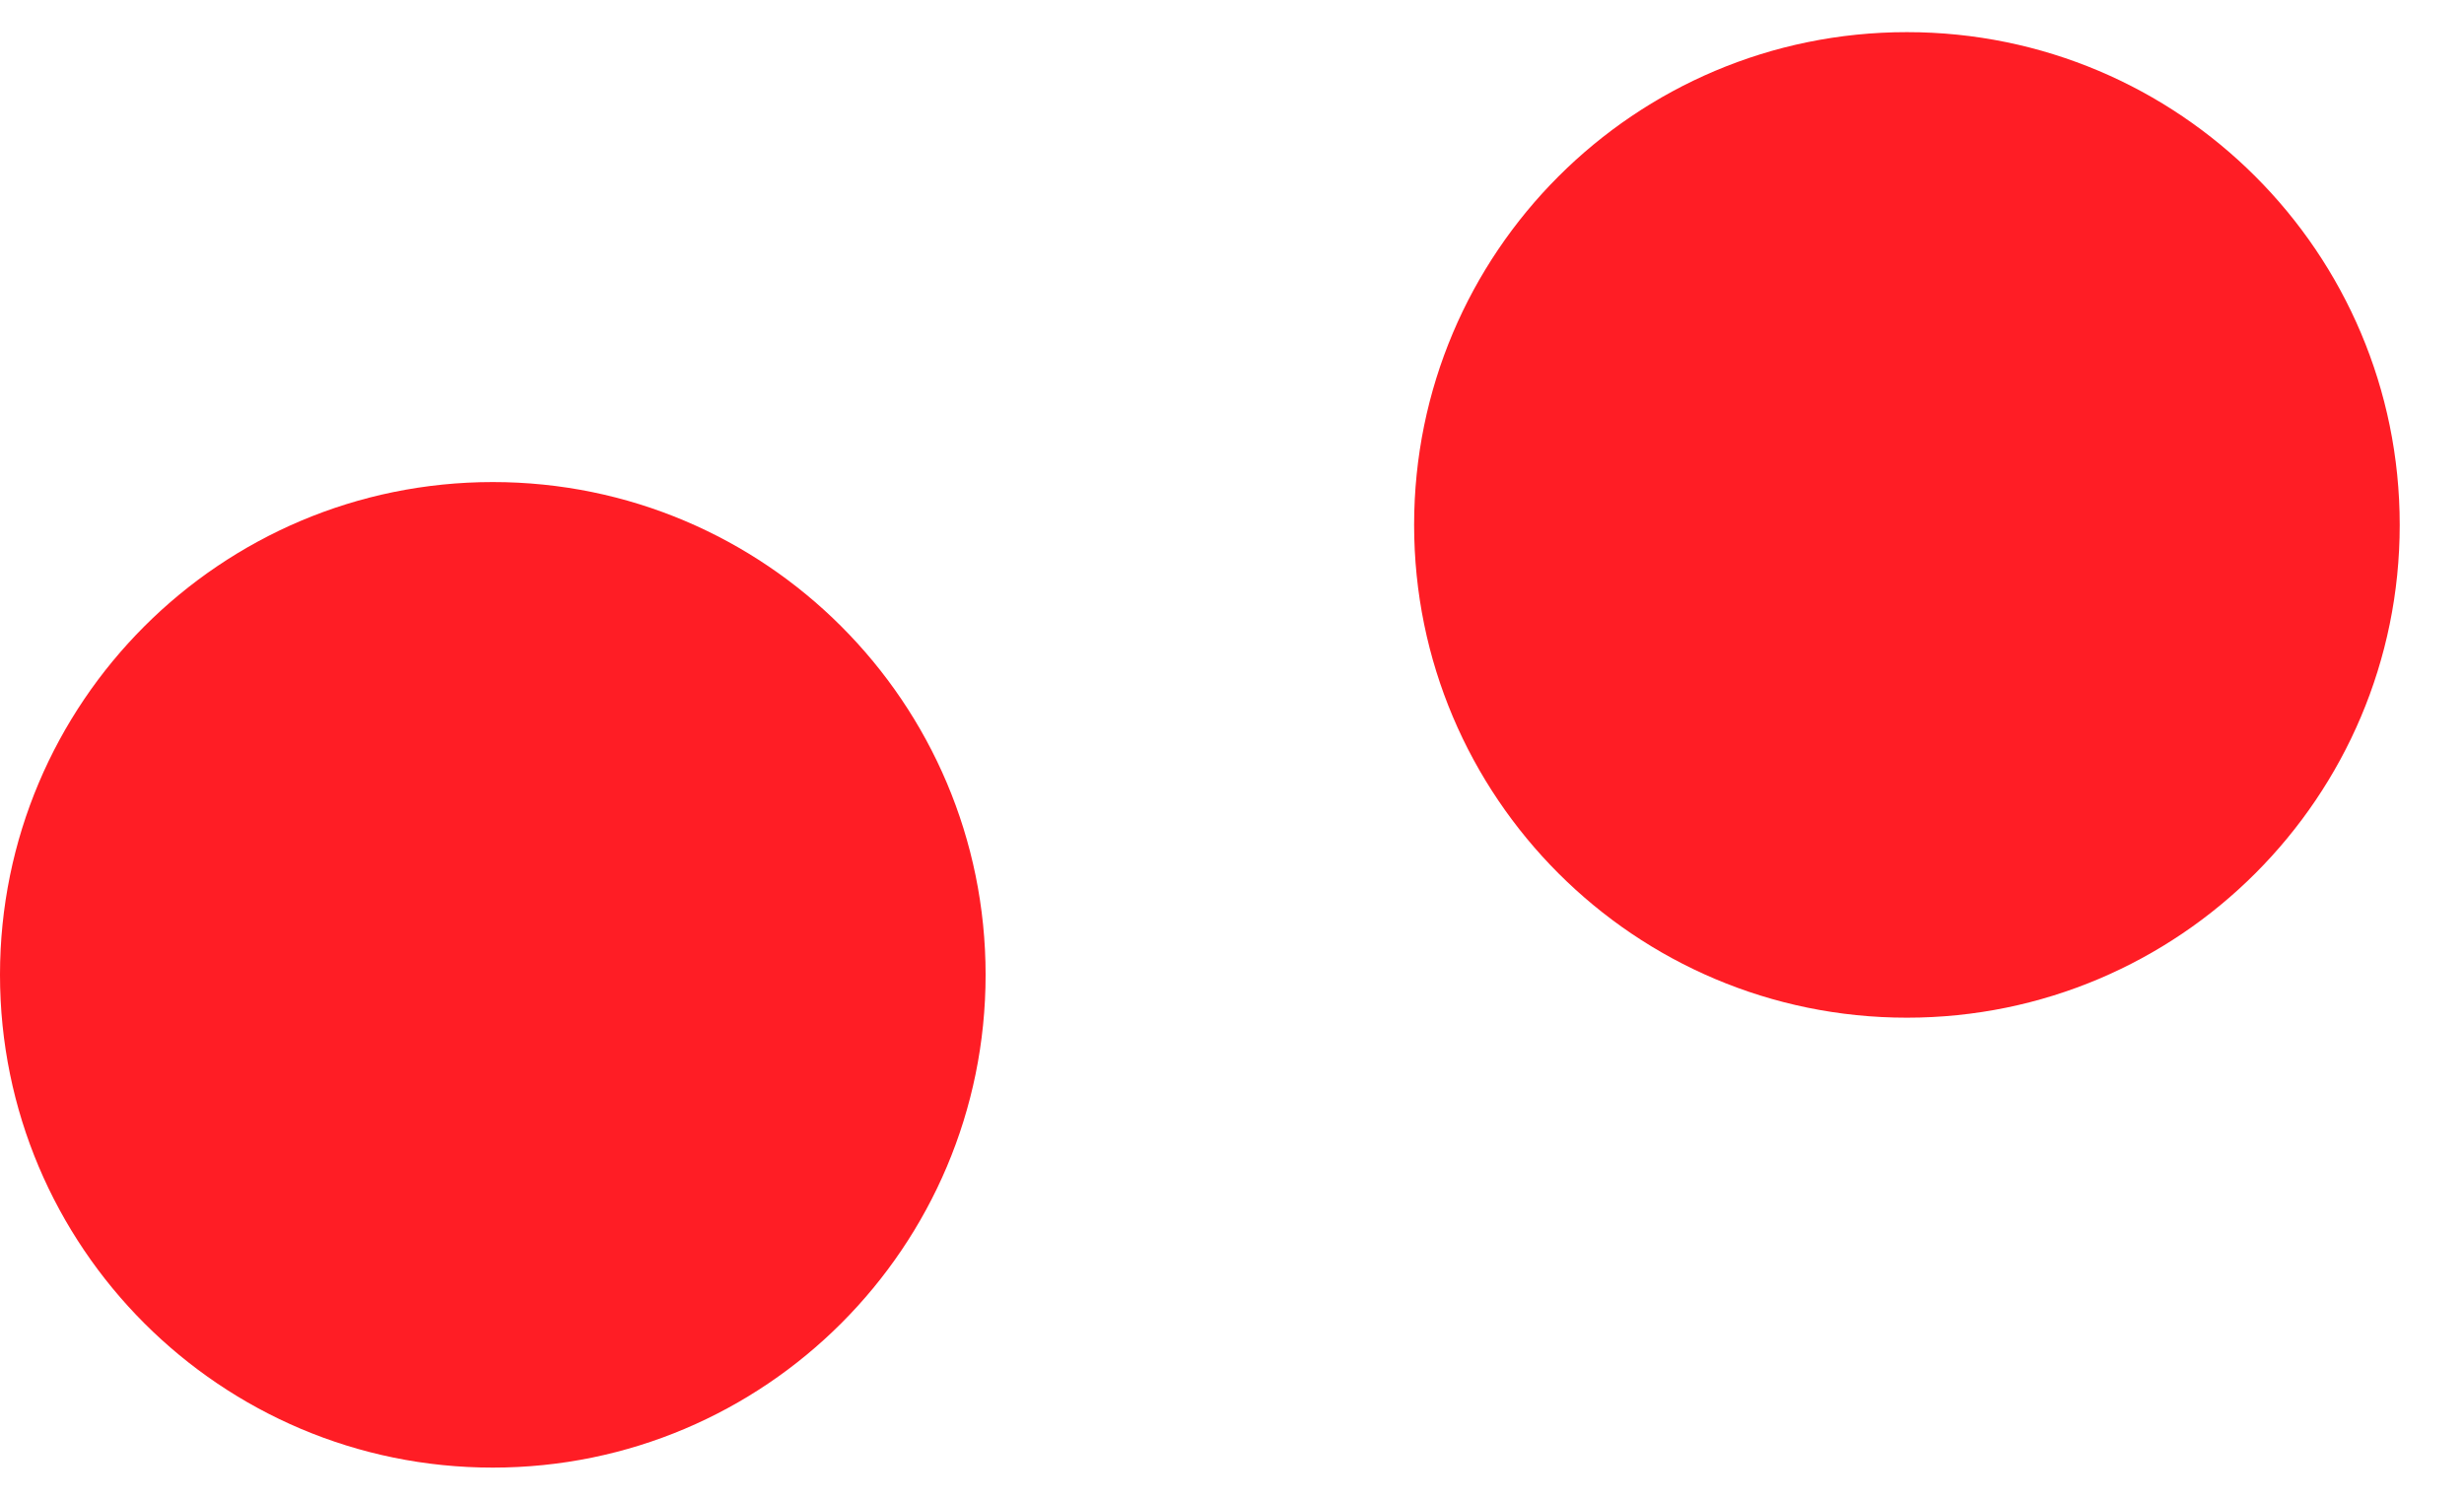 <svg width="23" height="14" viewBox="0 0 23 14" fill="none" xmlns="http://www.w3.org/2000/svg">
<path d="M4.6 13.7C7.141 13.7 9.2 11.64 9.2 9.1C9.2 6.559 7.141 4.5 4.6 4.5C2.059 4.5 0 6.559 0 9.1C0 11.64 2.059 13.7 4.6 13.7Z" fill="#FF1D25"/>
<path d="M17.8 9.5C20.34 9.5 22.4 7.44 22.4 4.9C22.4 2.359 20.34 0.3 17.8 0.3C15.259 0.3 13.2 2.359 13.2 4.9C13.2 7.44 15.259 9.5 17.8 9.5Z" fill="#FF1D25"/>
</svg>
